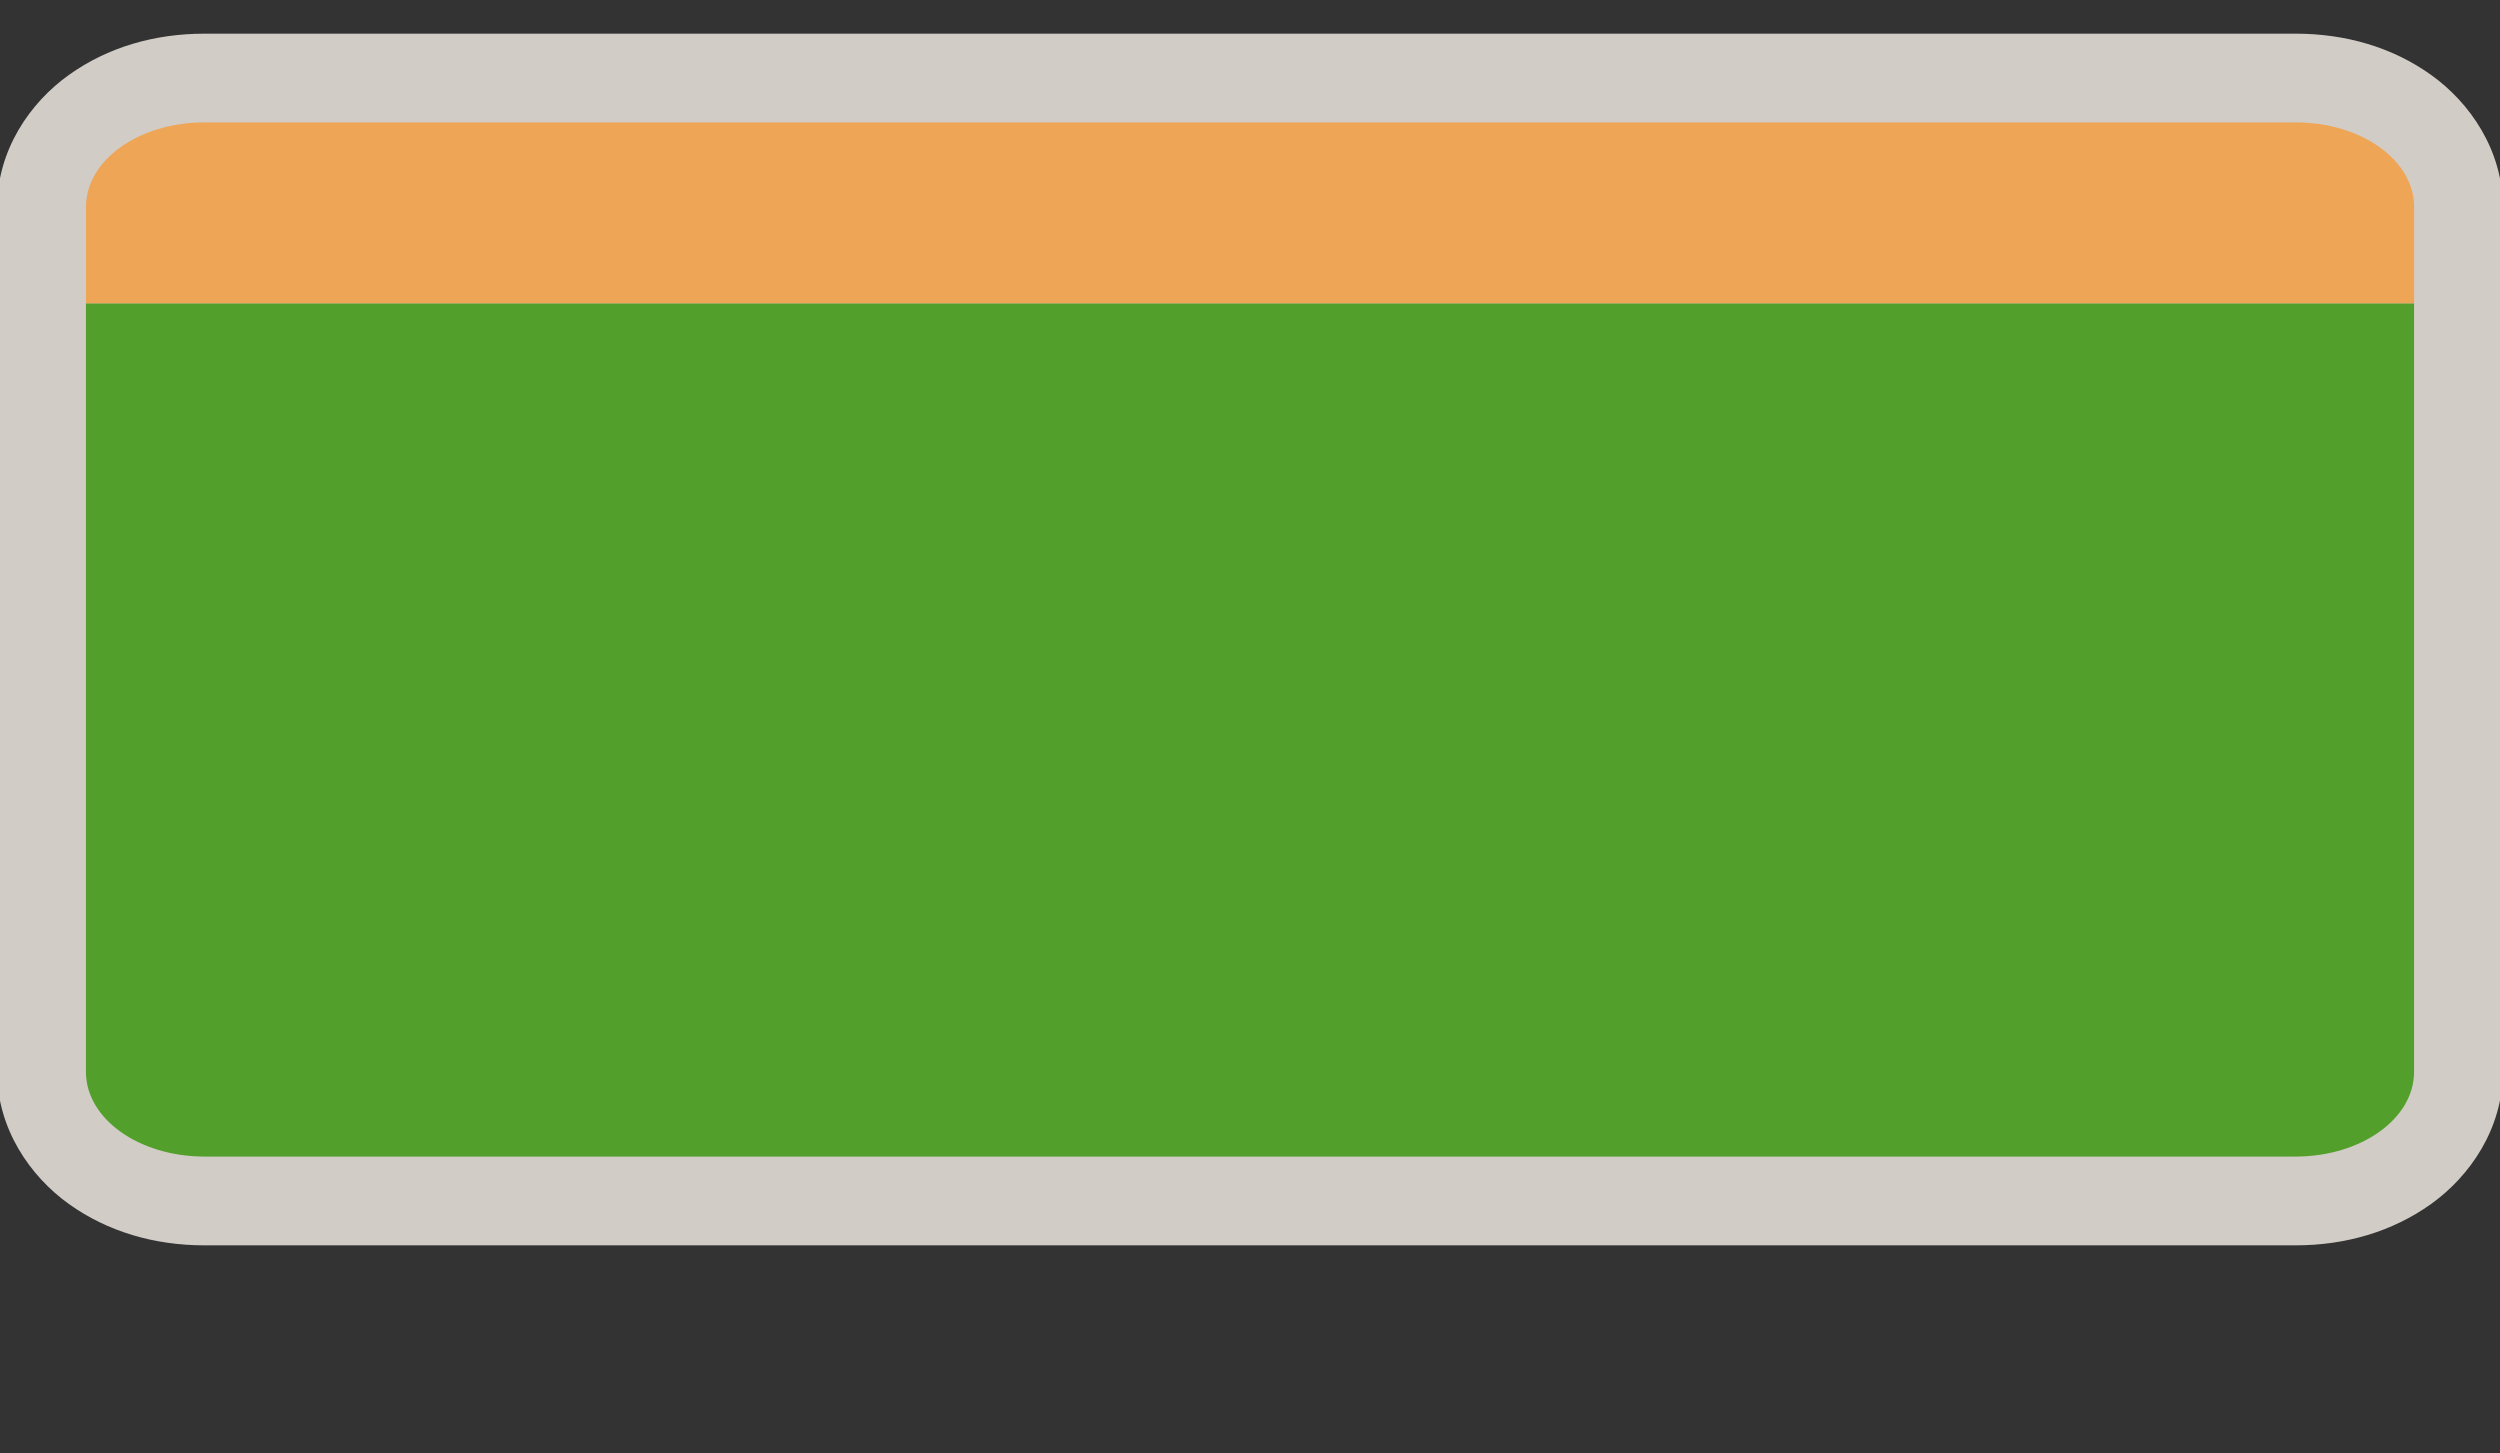 <?xml version="1.0" encoding="UTF-8" standalone="no"?>
<!-- Generator: Adobe Illustrator 16.0.4, SVG Export Plug-In . SVG Version: 6.00 Build 0)  -->

<svg
   xmlns:dc="http://purl.org/dc/elements/1.1/"
   xmlns:cc="http://creativecommons.org/ns#"
   xmlns:rdf="http://www.w3.org/1999/02/22-rdf-syntax-ns#"
   xmlns:svg="http://www.w3.org/2000/svg"
   xmlns="http://www.w3.org/2000/svg"
   xmlns:sodipodi="http://sodipodi.sourceforge.net/DTD/sodipodi-0.dtd"
   xmlns:inkscape="http://www.inkscape.org/namespaces/inkscape"
   version="1.1"
   id="Слой_1"
   x="0px"
   y="0px"
   width="43"
   height="25"
   viewBox="0 0 43 25"
   enable-background="new 0 0 17.143 17.17"
   xml:space="preserve"
   inkscape:version="0.91 r13725"
   sodipodi:docname="h_green_orangetop_square_5_road_shield.svg"><rect x="0" y="0" width="43" height="25" fill="#333333" stroke="none"/><defs
     id="defs11" /><sodipodi:namedview
     pagecolor="#ffffff"
     bordercolor="#666666"
     borderopacity="1"
     objecttolerance="10"
     gridtolerance="10"
     guidetolerance="10"
     inkscape:pageopacity="0"
     inkscape:pageshadow="2"
     inkscape:window-width="1920"
     inkscape:window-height="1006"
     id="namedview9"
     showgrid="false"
     inkscape:zoom="13.744904"
     inkscape:cx="23.454293"
     inkscape:cy="11.822769"
     inkscape:window-x="1920"
     inkscape:window-y="0"
     inkscape:window-maximized="1"
     inkscape:current-layer="Слой_1" /><path
     sodipodi:type="inkscape:offset"
     inkscape:radius="1.5278389"
     inkscape:original="M 3.9355469 1.4589844 C 2.8049733 1.4589844 1.8964844 2.1076435 1.8964844 2.9140625 L 1.8964844 4.5703125 L 1.8964844 17.789062 C 1.8964844 18.595482 2.8049733 19.246094 3.9355469 19.246094 L 39.900391 19.246094 C 41.030965 19.246094 41.939453 18.595483 41.939453 17.789062 L 41.939453 4.5703125 L 41.939453 2.9140625 C 41.939453 2.1076435 41.030965 1.4589844 39.900391 1.4589844 L 3.9355469 1.4589844 z "
     style="color:#000000;clip-rule:evenodd;display:inline;overflow:visible;visibility:visible;opacity:0.837;isolation:auto;mix-blend-mode:normal;color-interpolation:sRGB;color-interpolation-filters:linearRGB;solid-color:#000000;solid-opacity:1;fill:#f1eae4;fill-opacity:1;fill-rule:evenodd;stroke:none;stroke-width:1.462;stroke-linecap:butt;stroke-linejoin:miter;stroke-miterlimit:4;stroke-dasharray:none;stroke-dashoffset:0;stroke-opacity:1;marker:none;color-rendering:auto;image-rendering:auto;shape-rendering:auto;text-rendering:auto;enable-background:accumulate"
     id="path4177"
     d="m 3.936,-0.068 c -0.857,0 -1.663,0.231 -2.332,0.709 C 0.934,1.118 0.369,1.937 0.369,2.914 l 0,1.656 0,13.219 c 1e-8,0.977 0.566,1.795 1.234,2.273 0.669,0.478 1.474,0.711 2.332,0.711 l 35.965,0 c 0.858,0 1.663,-0.233 2.332,-0.711 0.669,-0.478 1.234,-1.296 1.234,-2.273 l 0,-13.219 0,-1.656 c 0,-0.977 -0.565,-1.796 -1.234,-2.273 -0.669,-0.478 -1.475,-0.709 -2.332,-0.709 l -35.965,0 z"
     transform="translate(-0.418,0.647)" /><path
     style="color:#000000;clip-rule:evenodd;display:inline;overflow:visible;visibility:visible;opacity:1;isolation:auto;mix-blend-mode:normal;color-interpolation:sRGB;color-interpolation-filters:linearRGB;solid-color:#000000;solid-opacity:1;fill:#52a02b;fill-opacity:1;fill-rule:evenodd;stroke:none;stroke-width:1;stroke-linecap:butt;stroke-linejoin:miter;stroke-miterlimit:4;stroke-dasharray:none;stroke-dashoffset:0;stroke-opacity:1;marker:none;color-rendering:auto;image-rendering:auto;shape-rendering:auto;text-rendering:auto;enable-background:accumulate"
     d="m 41.522,5.217 -40.044,0 0,13.219 c 0,0.806 0.909,1.457 2.04,1.457 l 35.964,0 c 1.131,0 2.04,-0.651 2.04,-1.457 l 0,-13.219 z"
     id="path4169"
     inkscape:connector-curvature="0" /><path
     style="color:#000000;clip-rule:evenodd;display:inline;overflow:visible;visibility:visible;opacity:1;isolation:auto;mix-blend-mode:normal;color-interpolation:sRGB;color-interpolation-filters:linearRGB;solid-color:#000000;solid-opacity:1;fill:#eea555;fill-opacity:1;fill-rule:evenodd;stroke:none;stroke-width:1;stroke-linecap:butt;stroke-linejoin:miter;stroke-miterlimit:4;stroke-dasharray:none;stroke-dashoffset:0;stroke-opacity:1;marker:none;color-rendering:auto;image-rendering:auto;shape-rendering:auto;text-rendering:auto;enable-background:accumulate"
     d="m 3.519,2.105 c -1.131,0 -2.04,0.649 -2.04,1.455 l 0,1.656 40.044,0 0,-1.656 c 0,-0.806 -0.909,-1.455 -2.04,-1.455 l -35.964,0 z"
     id="rect4176-9"
     inkscape:connector-curvature="0" /></svg>